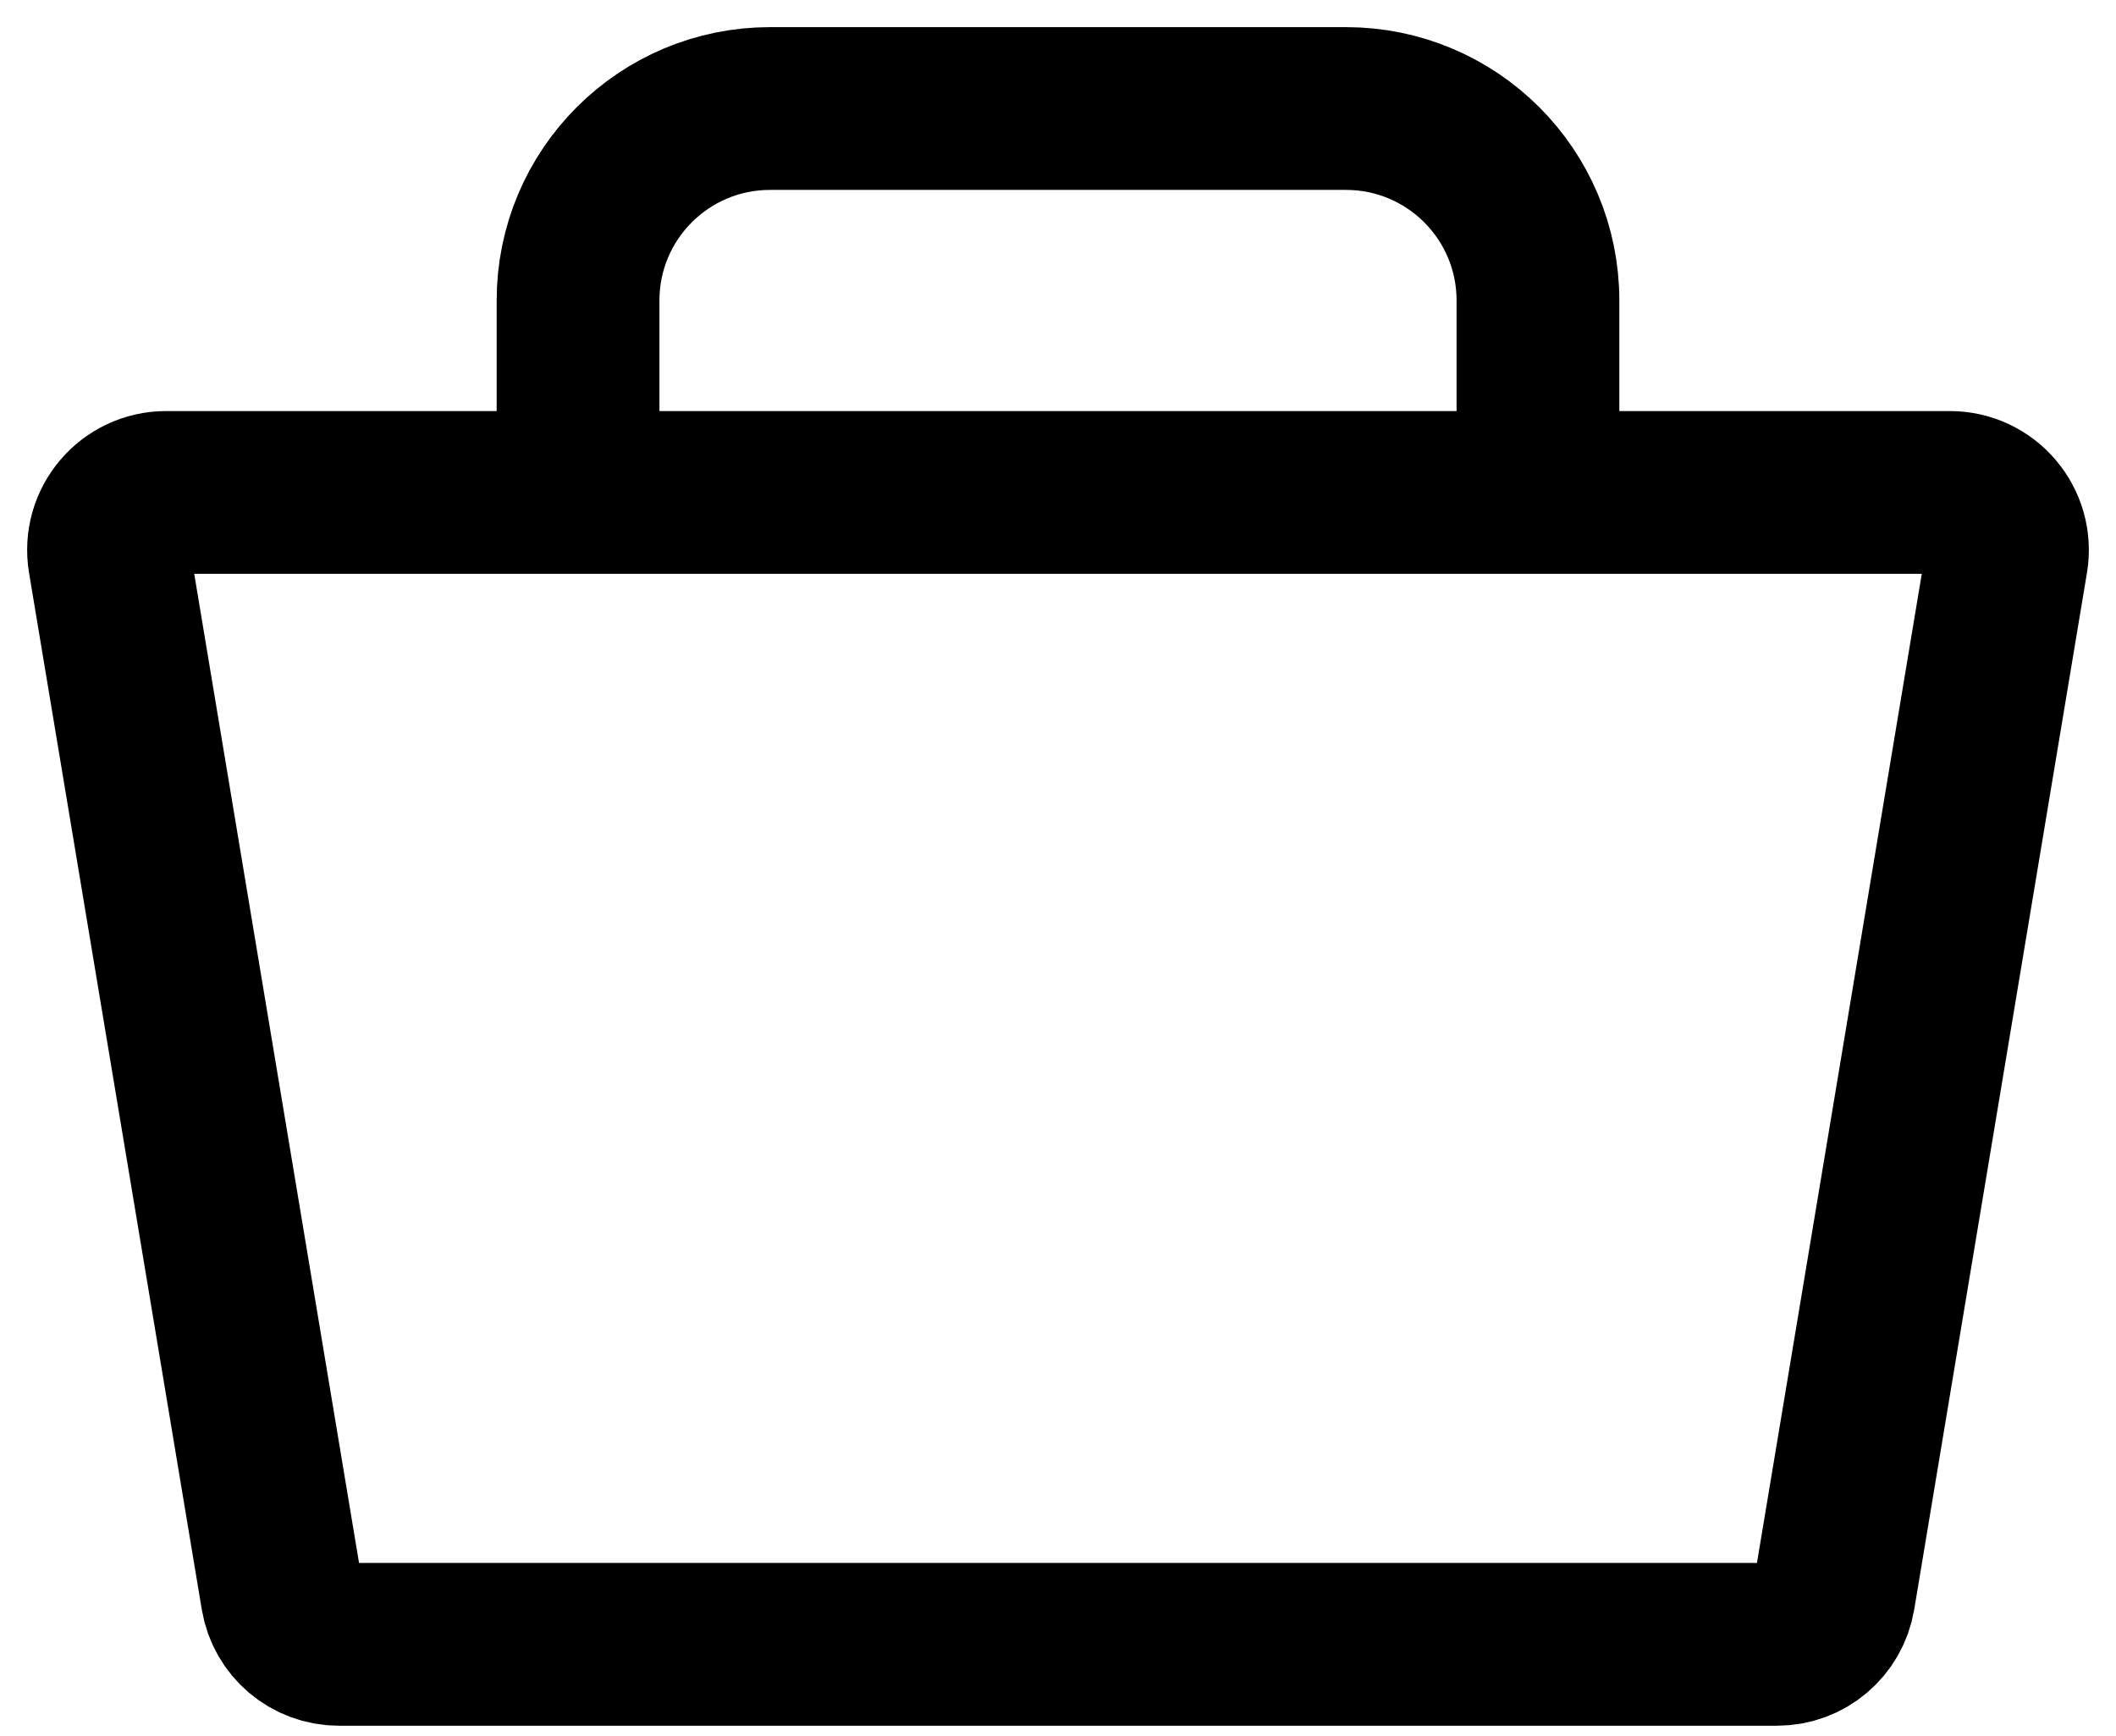 <svg width="39" height="32" viewBox="0 0 39 32" fill="none" xmlns="http://www.w3.org/2000/svg">
<path d="M6.246 30.306H32.754C33.273 30.306 33.715 29.931 33.801 29.419L36.985 10.312C37.093 9.665 36.594 9.076 35.938 9.076H3.062C2.406 9.076 1.907 9.665 2.015 10.312L5.199 29.419C5.284 29.931 5.727 30.306 6.246 30.306Z" stroke="black" stroke-width="3"/>
<path d="M10.654 9.077V5.538C10.654 3.584 12.238 2 14.193 2H24.807C26.762 2 28.346 3.584 28.346 5.538V9.077" stroke="black" stroke-width="3"/>
</svg>
